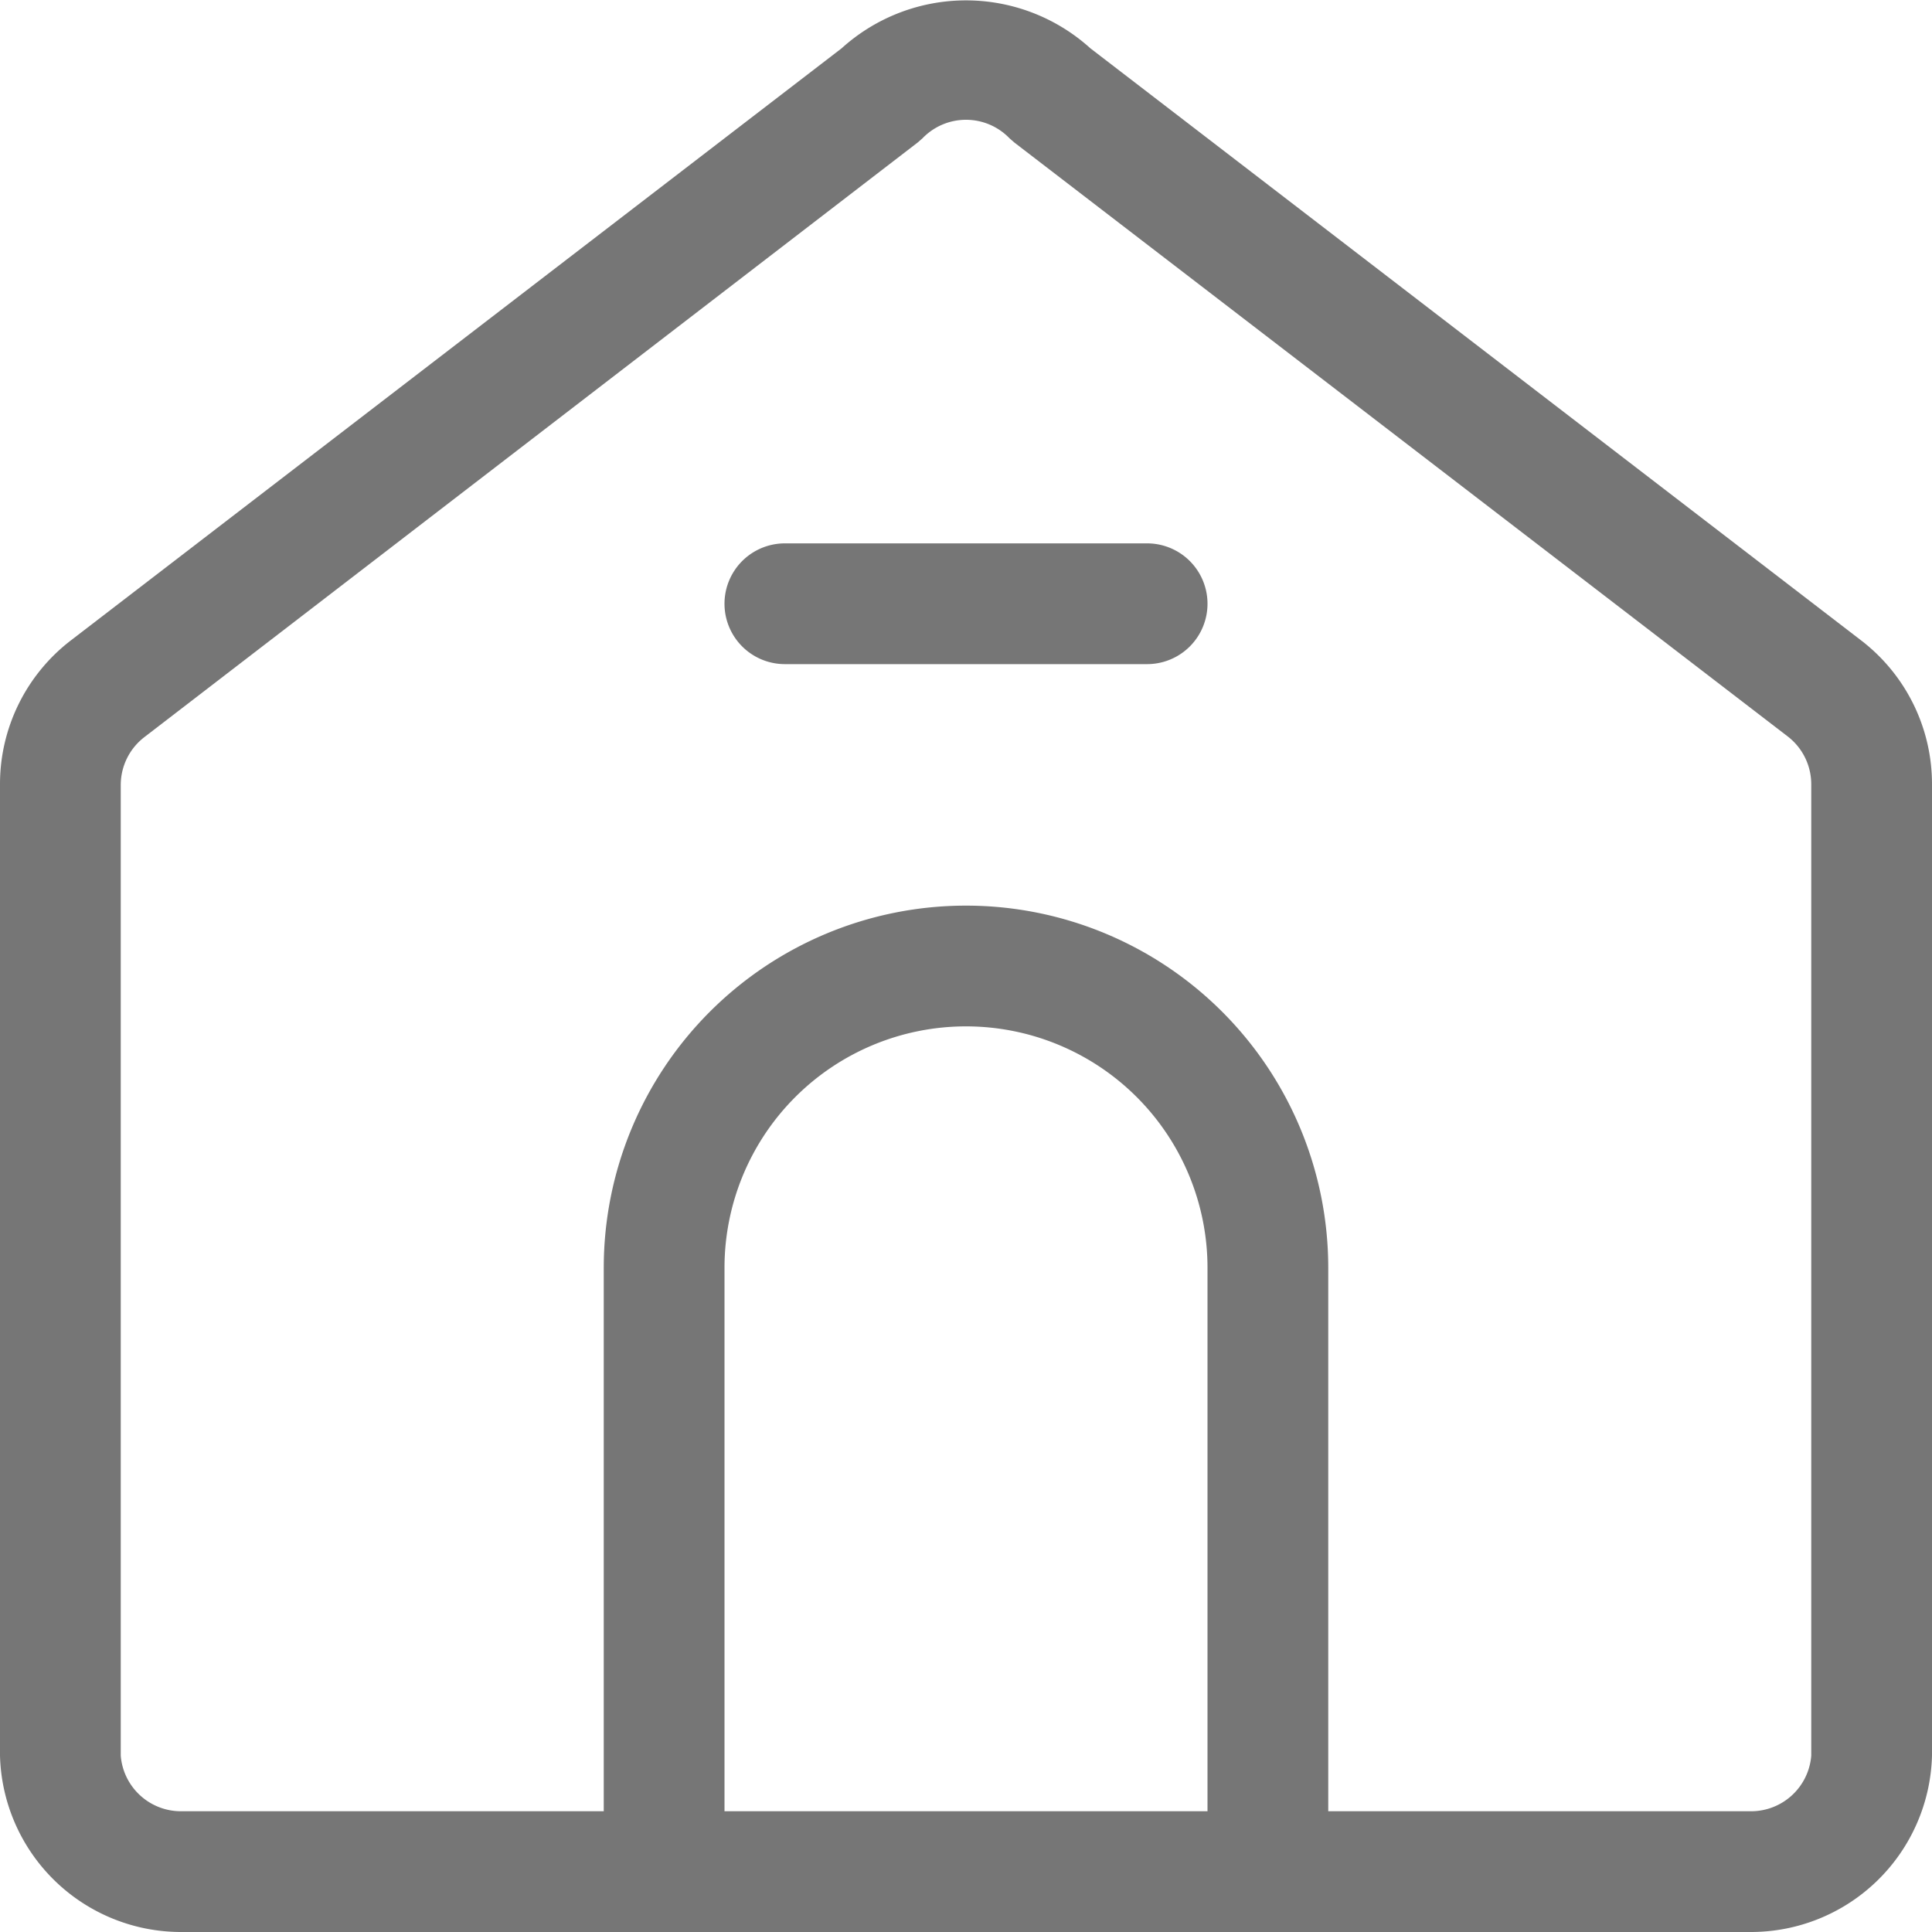 <svg id="Icons" xmlns="http://www.w3.org/2000/svg" viewBox="0 0 32 32"><title>shelter</title><g id="Shelter"><path d="M30.83,10.61,18.06.8a3.07,3.07,0,0,0-4.12,0L1.17,10.61A3,3,0,0,0,0,13V29.08A3,3,0,0,0,3,32H29a3,3,0,0,0,3-2.92V13A3,3,0,0,0,30.83,10.61ZM12,30V21a4,4,0,0,1,8,0v9Zm18-.92A1,1,0,0,1,29,30H22V21a6,6,0,0,0-12,0v9H3a1,1,0,0,1-1-.92V13a1,1,0,0,1,.39-.79L15.2,2.36l.08-.07a1,1,0,0,1,1.44,0l.08.07,12.8,9.83A1,1,0,0,1,30,13Z" style="fill:#767676"/><path d="M19,11H13a1,1,0,0,1,0-2h6a1,1,0,0,1,0,2Z" style="fill:#767676"/></g></svg>